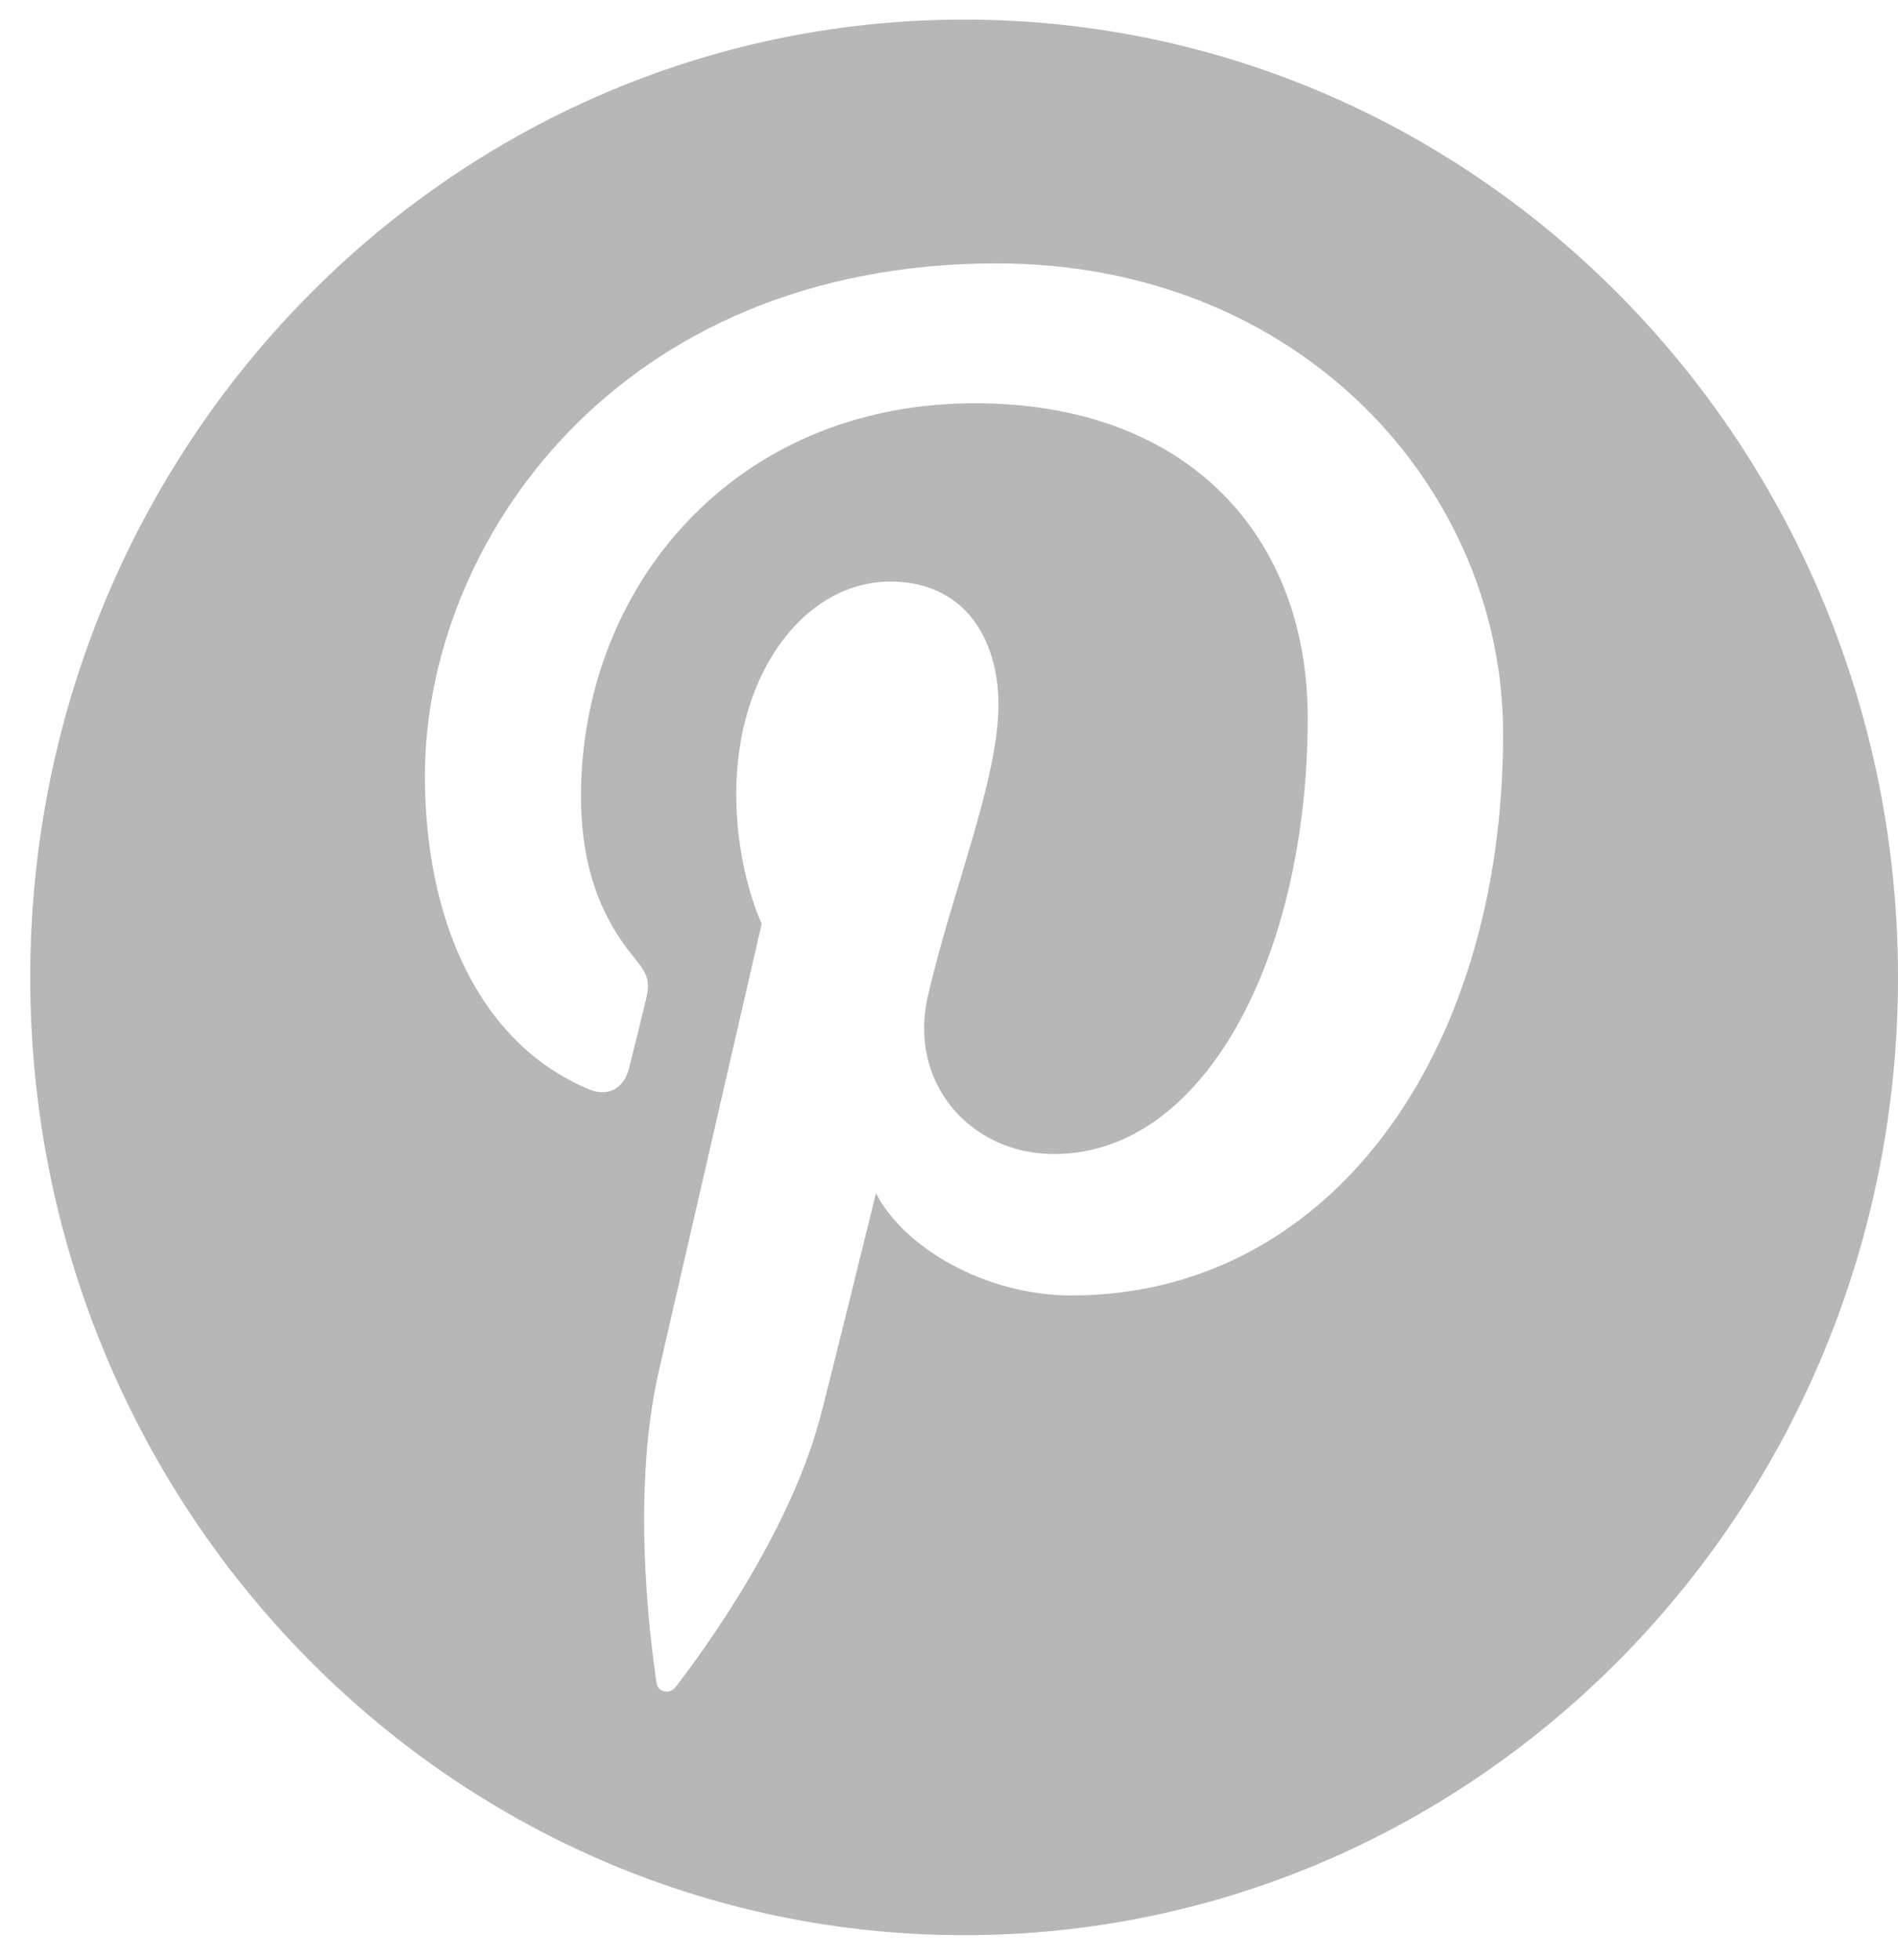 <svg width="31" height="32" viewBox="0 0 31 32" fill="none" xmlns="http://www.w3.org/2000/svg">
<path d="M15.748 0.32C7.326 0.32 0.494 7.322 0.494 15.961C0.494 24.597 7.323 31.599 15.748 31.599C24.171 31.599 31 24.597 31 15.961C31 7.322 24.171 0.32 15.748 0.32ZM17.501 21.153C16.091 21.153 14.763 20.372 14.307 19.484C14.307 19.484 13.549 22.571 13.39 23.167C12.824 25.272 11.159 27.38 11.031 27.552C10.942 27.671 10.74 27.634 10.722 27.477C10.688 27.207 10.263 24.553 10.761 22.386C11.012 21.297 12.441 15.083 12.441 15.083C12.441 15.083 12.025 14.229 12.025 12.962C12.025 10.98 13.148 9.496 14.546 9.496C15.733 9.496 16.308 10.412 16.308 11.507C16.308 12.73 15.546 14.565 15.155 16.262C14.828 17.683 15.849 18.844 17.217 18.844C19.692 18.844 21.359 15.582 21.359 11.72C21.359 8.784 19.432 6.585 15.923 6.585C11.961 6.585 9.489 9.615 9.489 13C9.489 14.167 9.825 14.992 10.352 15.629C10.593 15.92 10.627 16.04 10.538 16.375C10.477 16.623 10.333 17.213 10.272 17.451C10.183 17.79 9.917 17.912 9.617 17.787C7.794 17.021 6.94 14.973 6.94 12.671C6.94 8.865 10.07 4.301 16.278 4.301C21.267 4.301 24.55 8.003 24.55 11.977C24.553 17.229 21.702 21.153 17.501 21.153Z" fill="#B7B7B7"/>
</svg>
